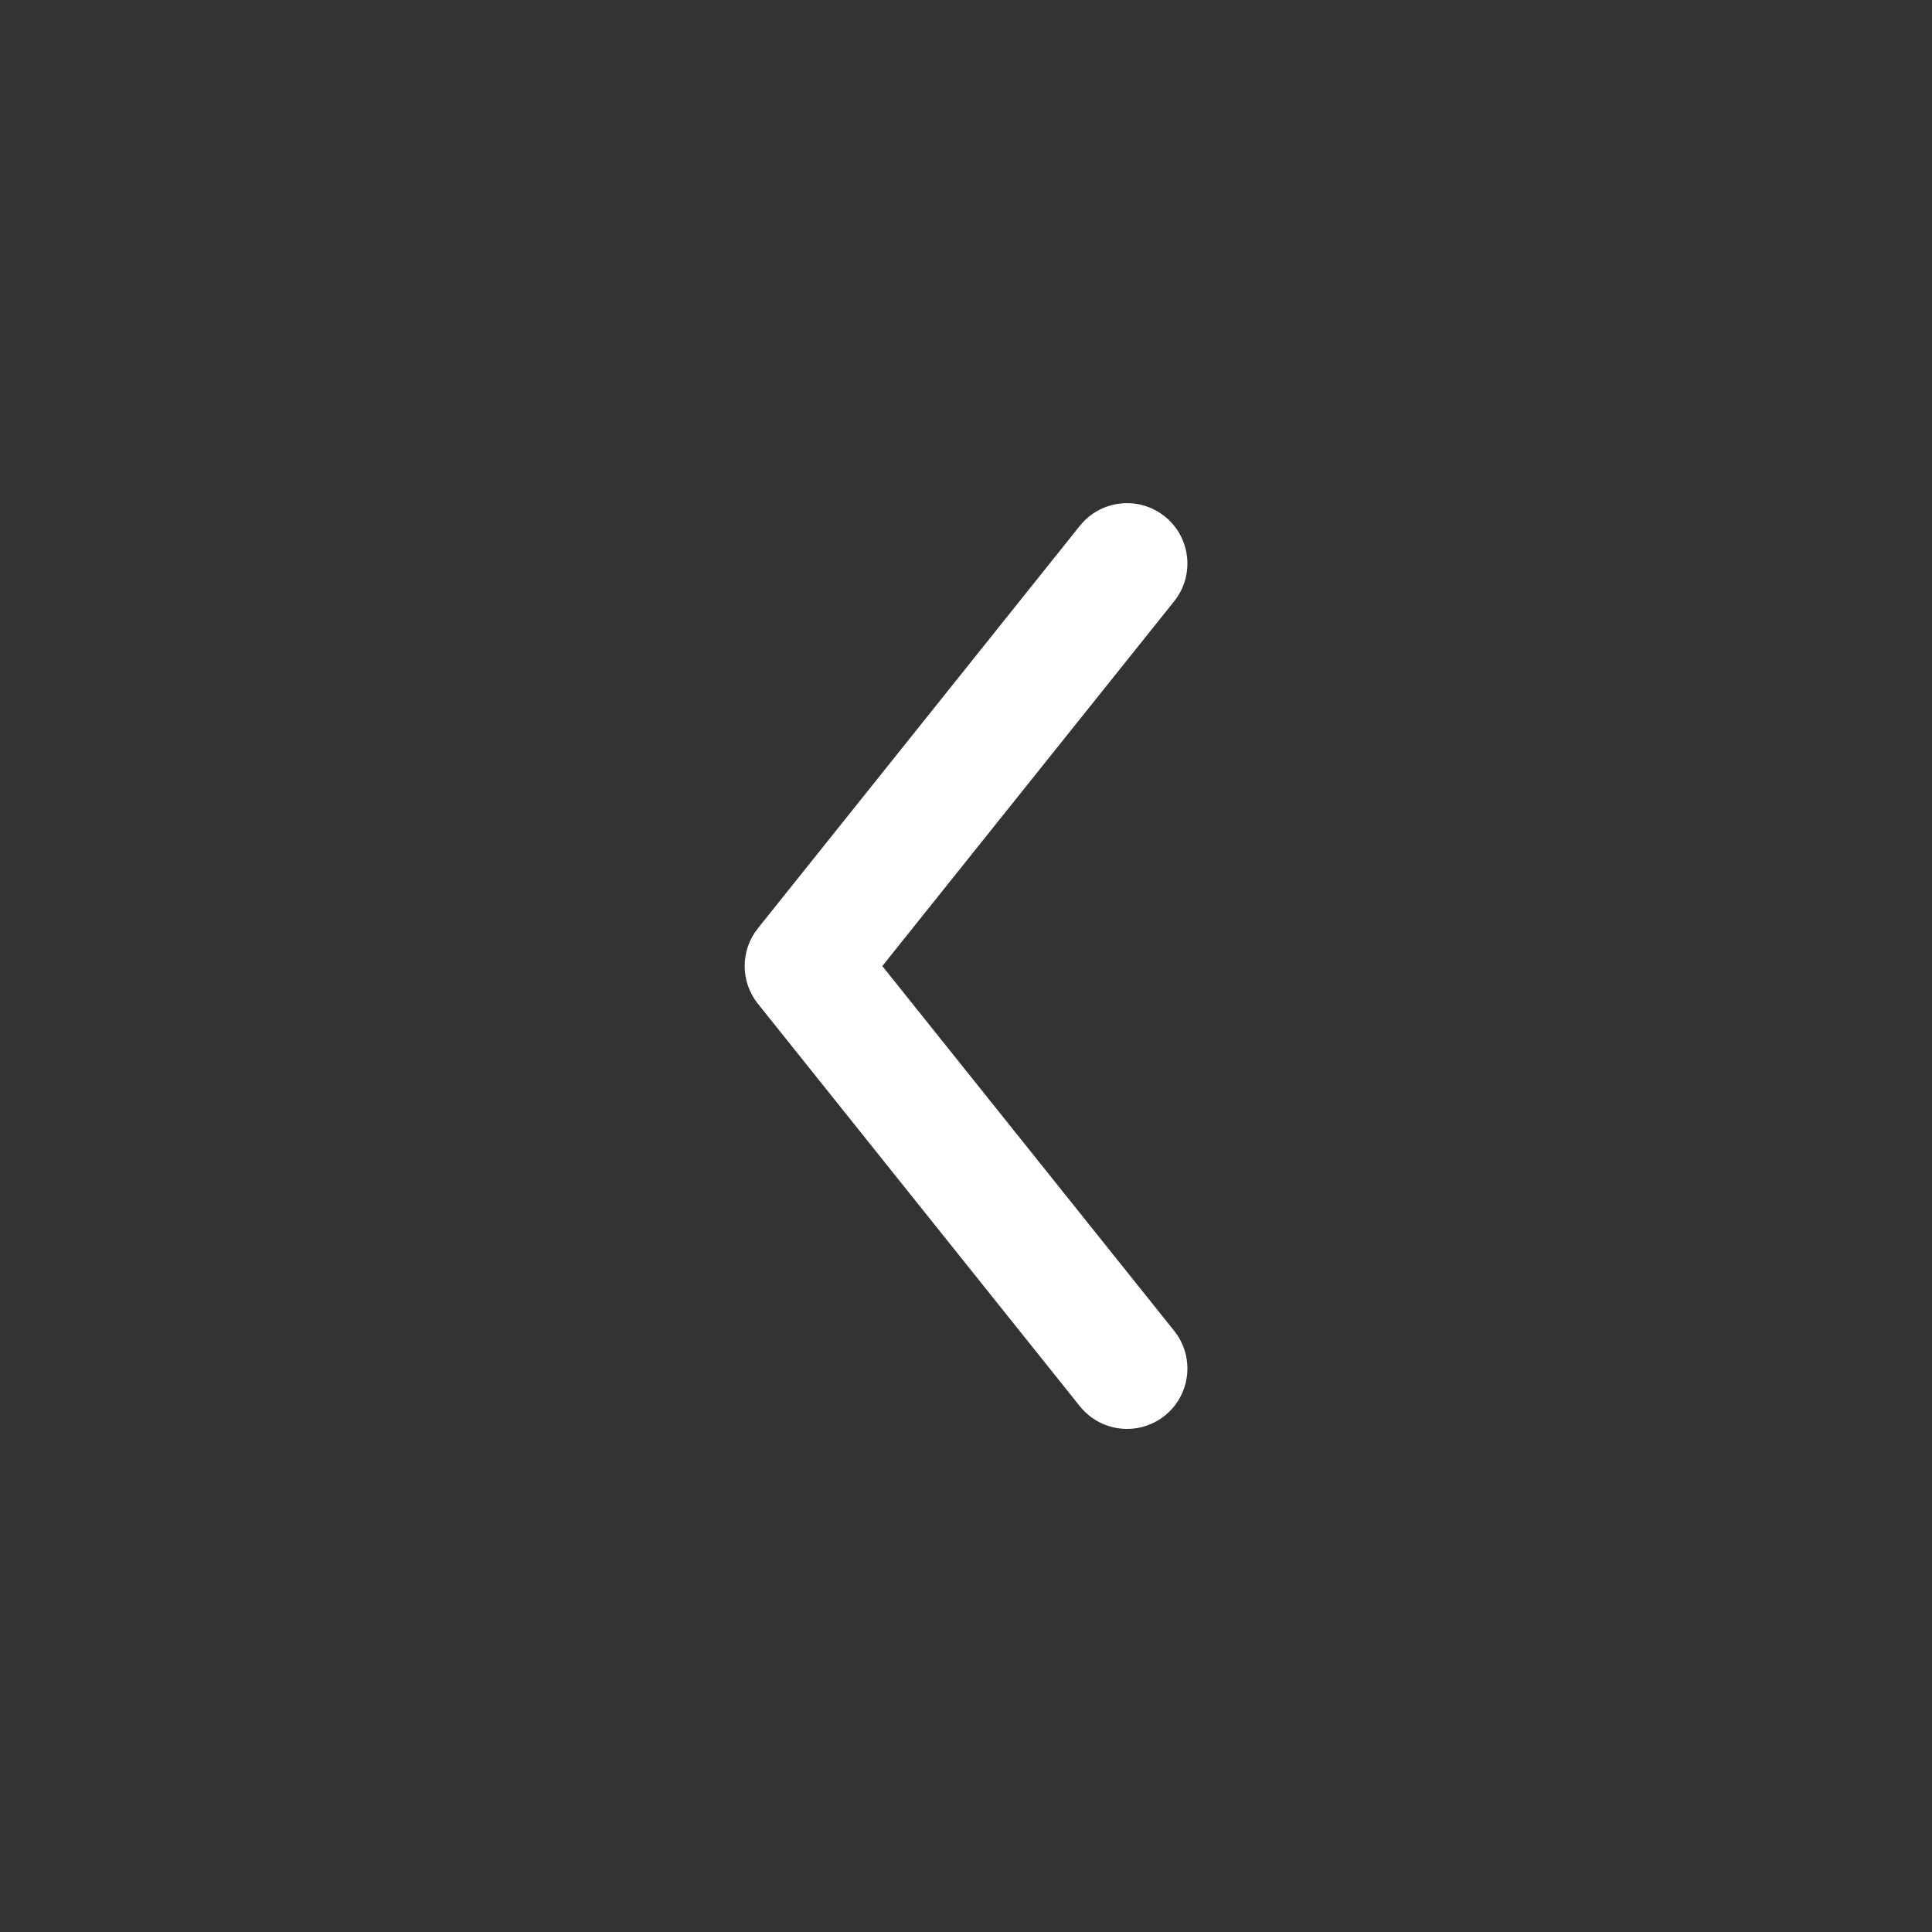 <svg width="32" height="32" viewBox="0 0 32 32" fill="none" xmlns="http://www.w3.org/2000/svg">
<rect x="0" y="0" width="32" height="32" fill="#333333" stroke="none"/>
<path fill-rule="evenodd" clip-rule="evenodd" d="M19.292 8.553C19.723 8.898 19.793 9.527 19.448 9.959L14.614 16.001L19.448 22.043C19.793 22.474 19.723 23.103 19.292 23.448C18.86 23.793 18.231 23.723 17.886 23.292L12.553 16.625C12.261 16.26 12.261 15.741 12.553 15.376L17.886 8.709C18.231 8.278 18.86 8.208 19.292 8.553Z" fill="white"/>
</svg>
